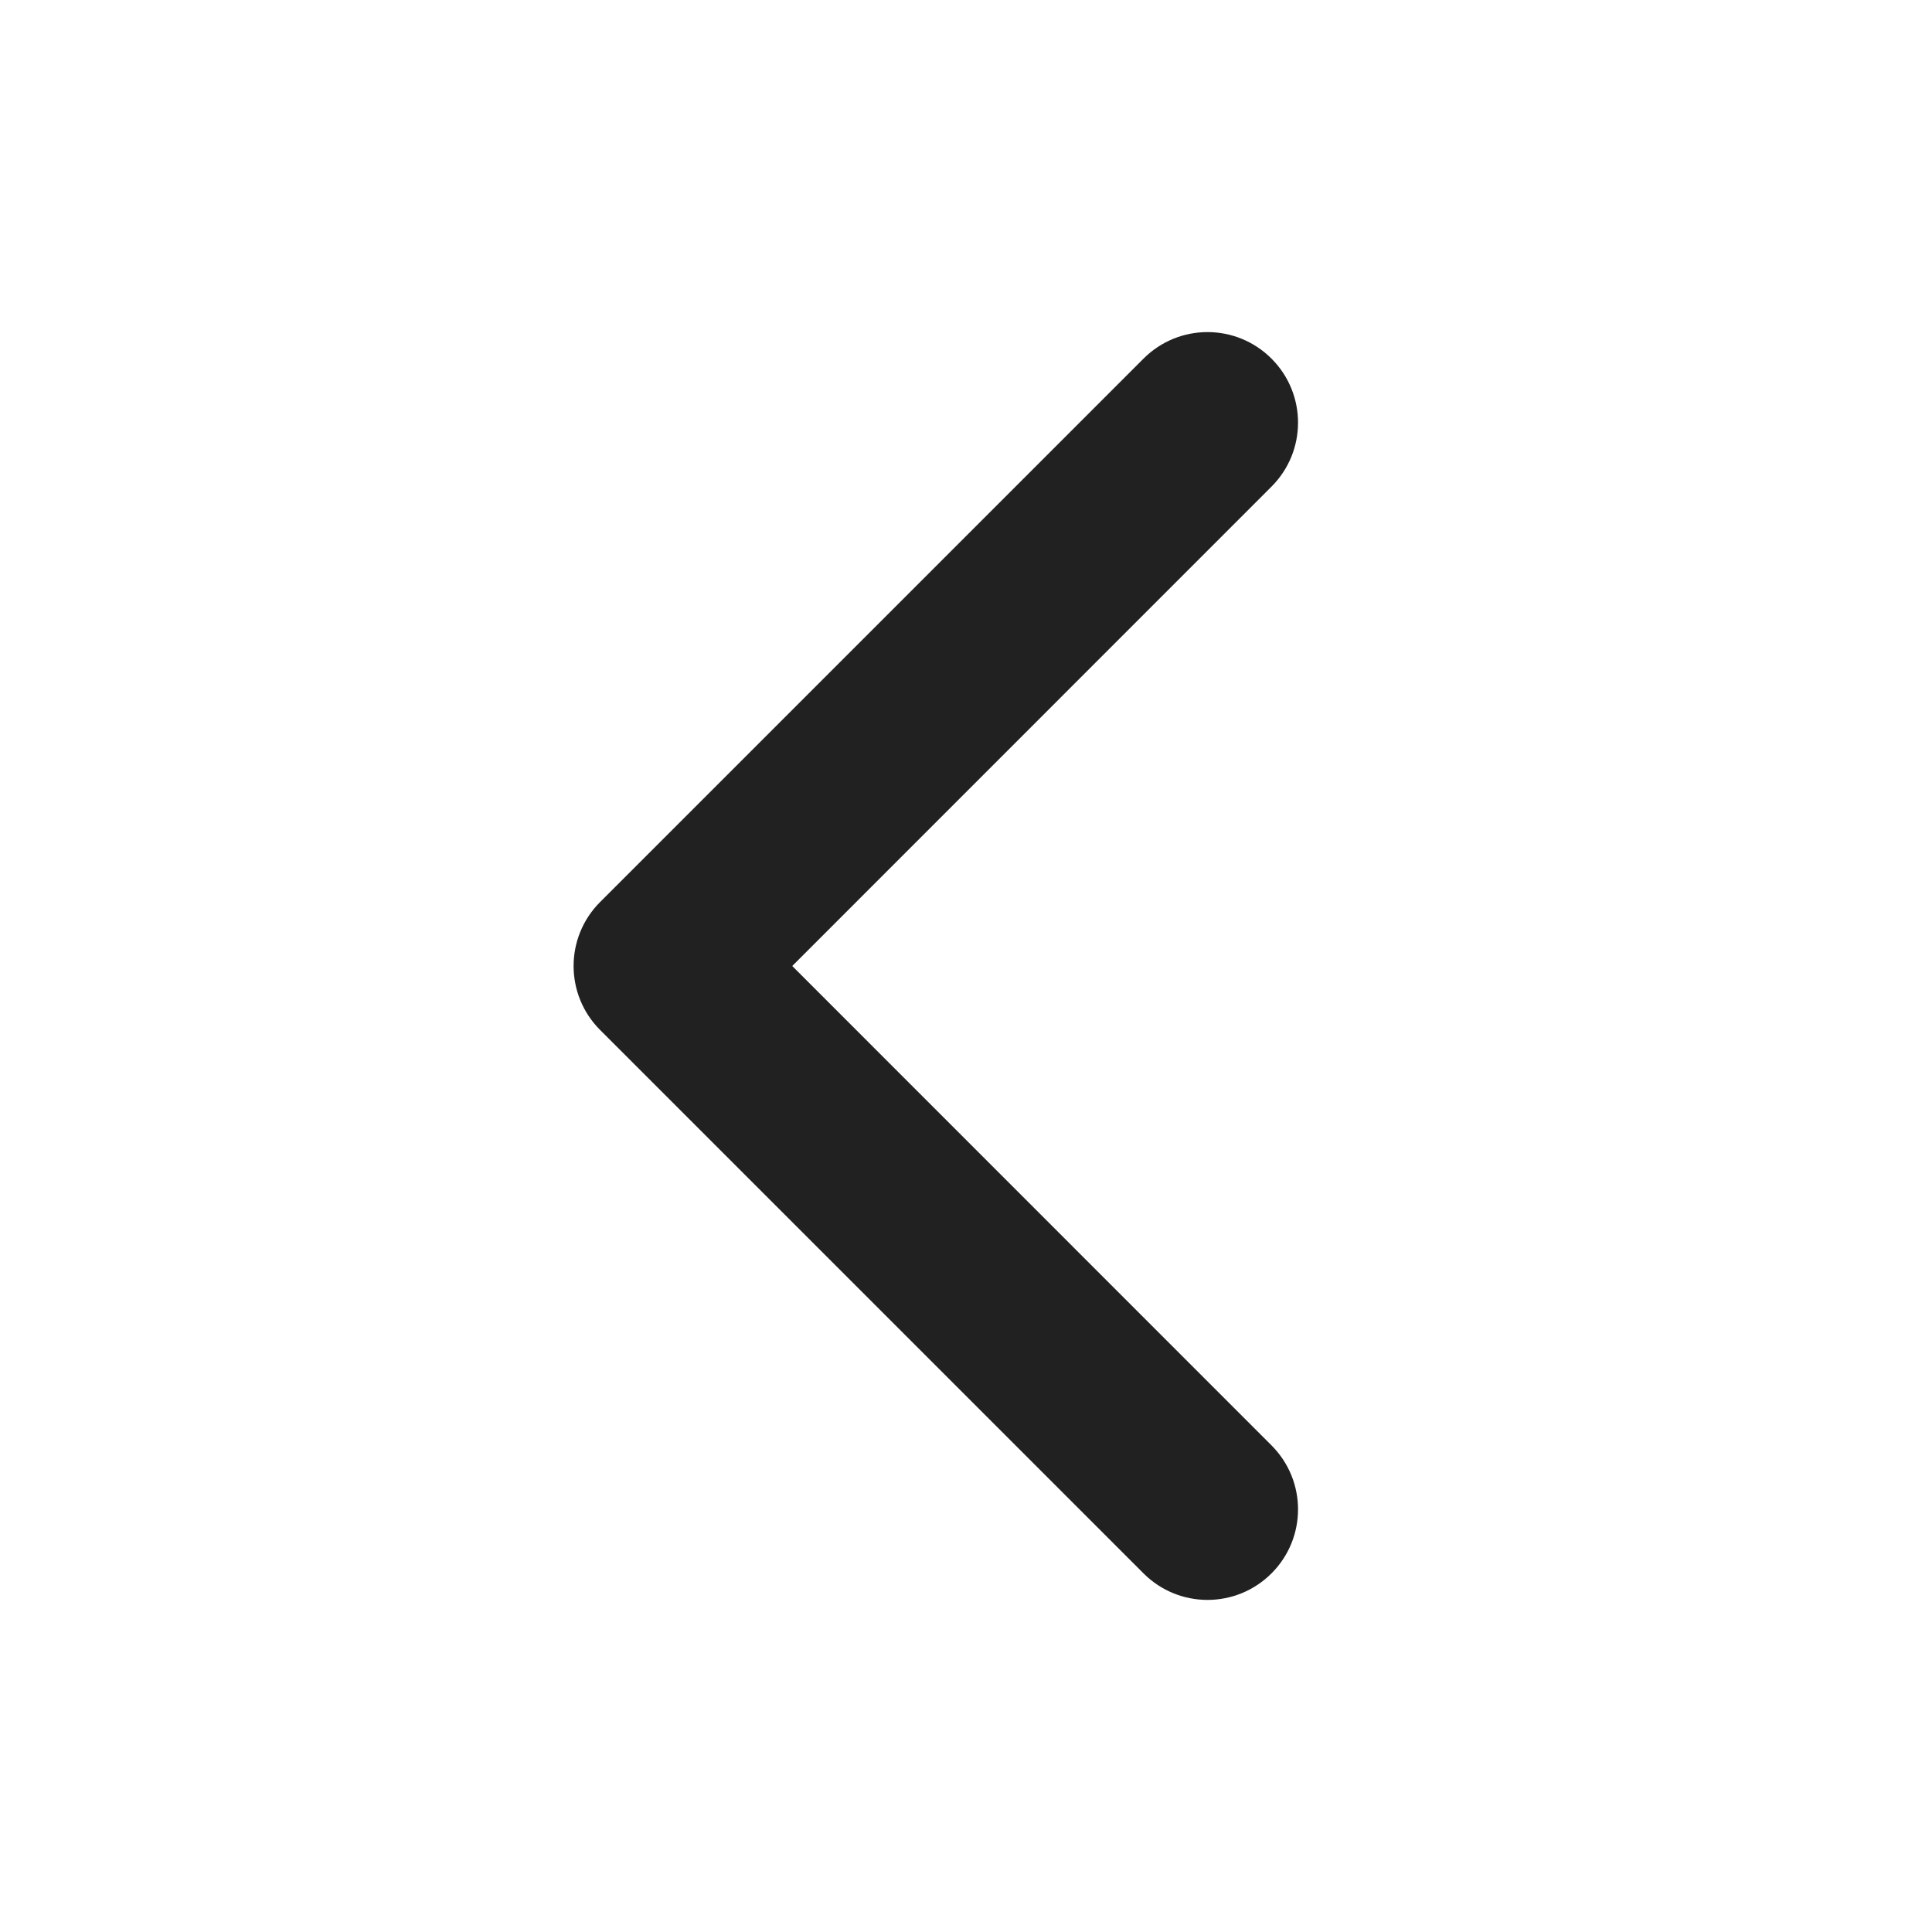<svg width="16" height="16" viewBox="0 0 16 16" fill="none" xmlns="http://www.w3.org/2000/svg" xmlns:xlink="http://www.w3.org/1999/xlink">
	<desc>
			Created with Pixso.
	</desc>
	<defs>
		<clipPath id="clip5330_37001">
			<rect id="style=regular, keywords=arrow" width="16" height="16" fill="white" fill-opacity="0"/>
		</clipPath>
	</defs>
	<g clip-path="url(#clip5330_37001)">
		<path id="icon" d="M10.53 2.97C10.823 3.263 10.823 3.737 10.53 4.03L6.561 8L10.53 11.97C10.823 12.263 10.823 12.737 10.53 13.03C10.237 13.323 9.763 13.323 9.47 13.03L4.97 8.53C4.677 8.237 4.677 7.763 4.97 7.47L9.47 2.97C9.763 2.677 10.237 2.677 10.53 2.97Z" fill="#212121" fill-opacity="1" fill-rule="evenodd"/>
	</g>
</svg>
